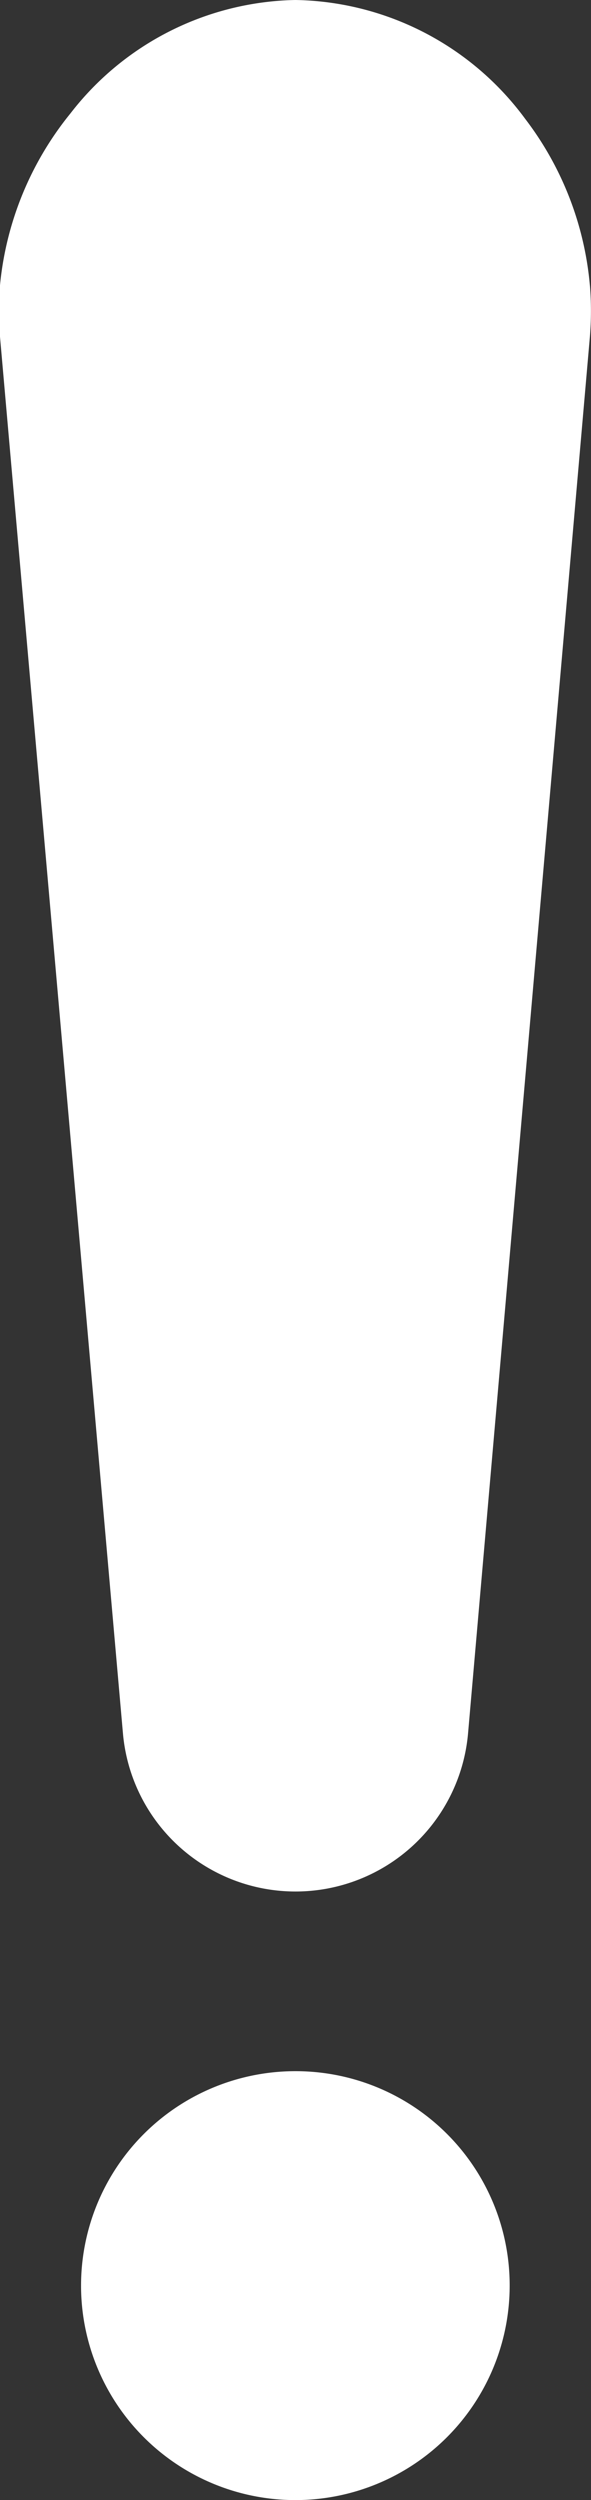<svg xmlns="http://www.w3.org/2000/svg" viewBox="0 0 21.29 90">
  <rect x="0" y="0" width="21.29" height="90" fill="#333333" stroke="none"/>
  <defs/>
  <g data-name="Layer 2">
    <path fill="#fff" d="M18.36 82.28a7.72 7.72 0 11-7.72-7.72 7.71 7.71 0 017.72 7.72zm2.89-72a11.54 11.54 0 00-2.33-6A10.49 10.49 0 0010.64 0a10.48 10.48 0 00-8.1 4.08A11.56 11.56 0 000 10.27a10.39 10.39 0 000 1.85l4.43 50.29a6.24 6.24 0 0012.43 0l4.39-50.29a11.43 11.43 0 000-1.85z" data-name="Layer 1"/>
  </g>
</svg>